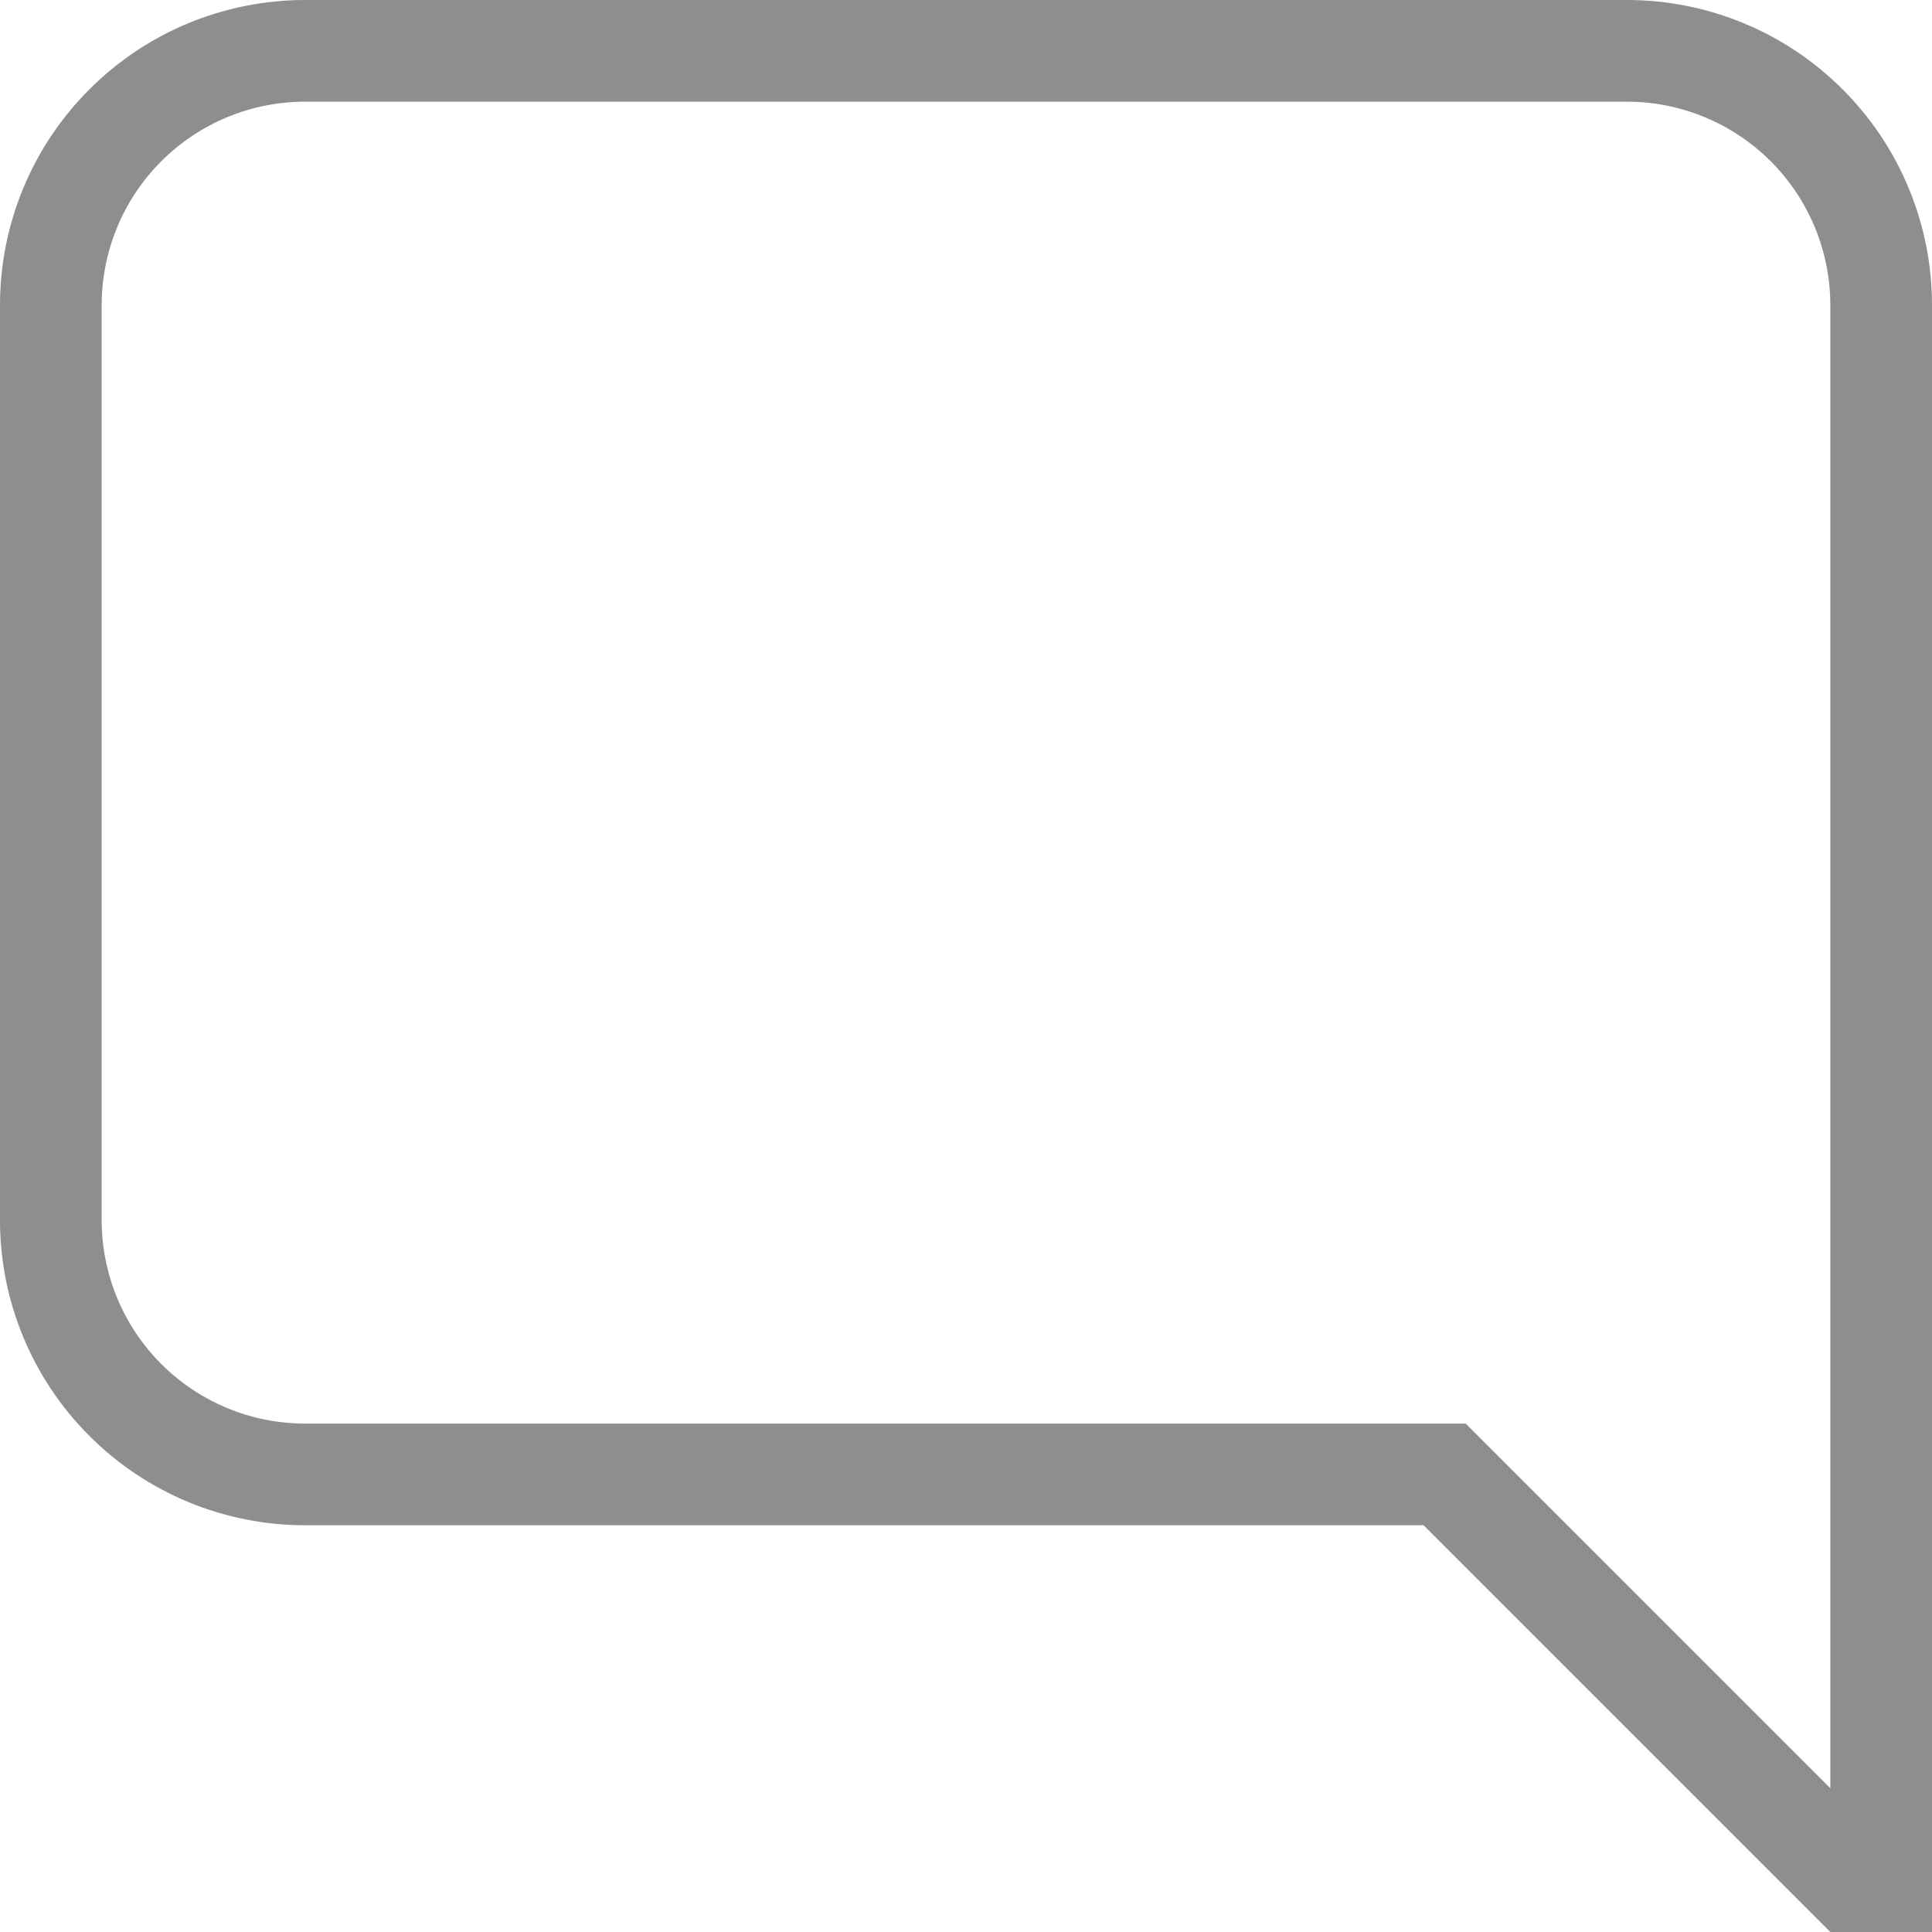 <svg width="19" height="19" viewBox="0 0 19 19" fill="none" xmlns="http://www.w3.org/2000/svg">
<path d="M18 17.586L14.414 14H3C2.47 14 1.961 13.789 1.586 13.414C1.211 13.039 1 12.53 1 12V3C1 2.47 1.211 1.961 1.586 1.586C1.961 1.211 2.47 1 3 1H16C16.53 1 17.039 1.211 17.414 1.586C17.789 1.961 18 2.47 18 3V17.586ZM18 19H19V3C19 2.204 18.684 1.441 18.121 0.879C17.559 0.316 16.796 0 16 0H3C2.204 0 1.441 0.316 0.879 0.879C0.316 1.441 0 2.204 0 3V12C0 12.796 0.316 13.559 0.879 14.121C1.441 14.684 2.204 15 3 15H14L18 19Z" fill="#8D8F8E"/>
</svg>
